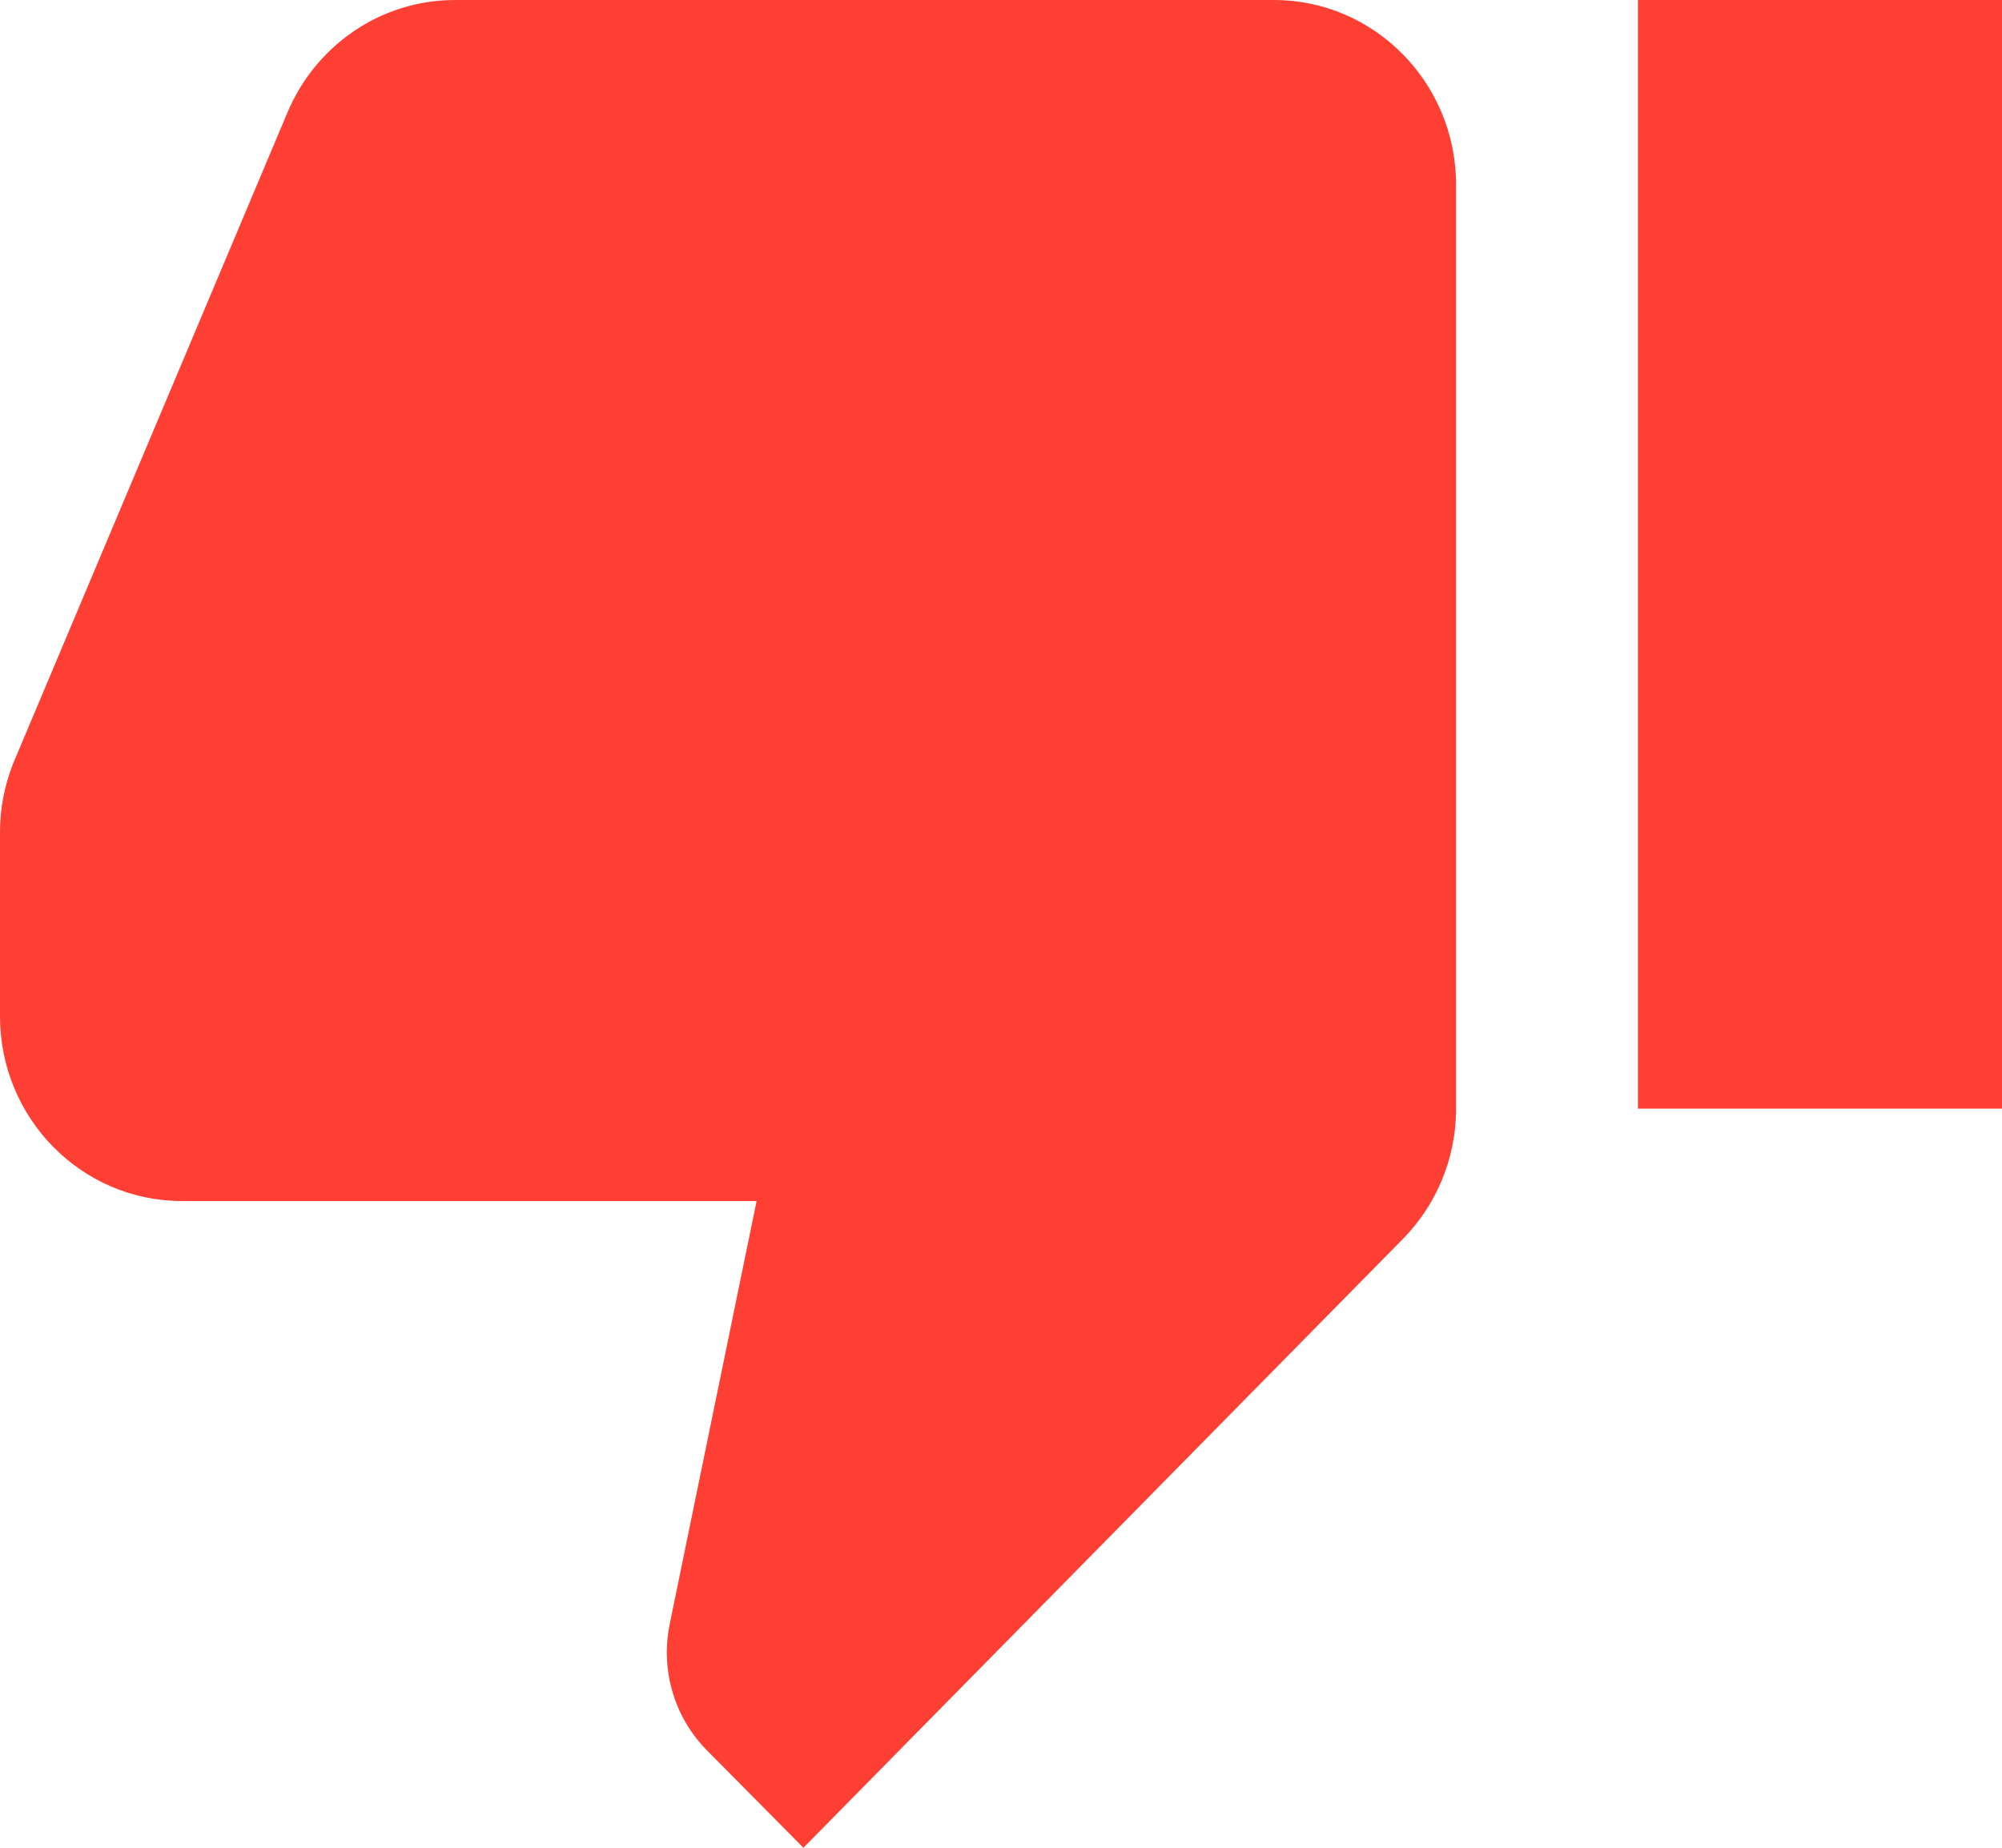 <?xml version="1.0" encoding="UTF-8" standalone="no"?>
<svg width="13px" height="12px" viewBox="0 0 13 12" version="1.1" xmlns="http://www.w3.org/2000/svg" xmlns:xlink="http://www.w3.org/1999/xlink">
    <!-- Generator: Sketch 48.2 (47327) - http://www.bohemiancoding.com/sketch -->
    <title>thumbs-down</title>
    <desc>Created with Sketch.</desc>
    <defs></defs>
    <g id="LiquidRe-–-IREO-Listing" stroke="none" stroke-width="1" fill="none" fill-rule="evenodd" transform="translate(-378, -2027)">
        <g id="Detail" transform="translate(250, 83)" fill="#FF3F34" fill-rule="nonzero">
            <g id="Comments" transform="translate(0, 1514)">
                <g id="Comment" transform="translate(24, 270)">
                    <g id="Field" transform="translate(104, 46)">
                        <g id="Thumbs" transform="translate(0, 114)">
                            <path d="M10.636,7.2 L13,7.2 L13,0 L10.636,0 L10.636,7.2 Z M8.273,0 L2.955,0 C2.465,0 2.046,0.302 1.866,0.732 L0.083,4.964 C0.031,5.099 0,5.246 0,5.4 L0,6.549 L0,6.6 C0,7.263 0.529,7.8 1.182,7.8 L4.913,7.8 L4.35,10.541 C4.337,10.603 4.33,10.666 4.33,10.731 C4.33,10.979 4.429,11.204 4.59,11.367 L5.217,12 L9.108,8.048 C9.322,7.831 9.455,7.531 9.455,7.2 L9.455,1.2 C9.455,0.538 8.925,0 8.273,0 Z" id="thumbs-down"></path>
                        </g>
                    </g>
                </g>
            </g>
        </g>
    </g>
</svg>